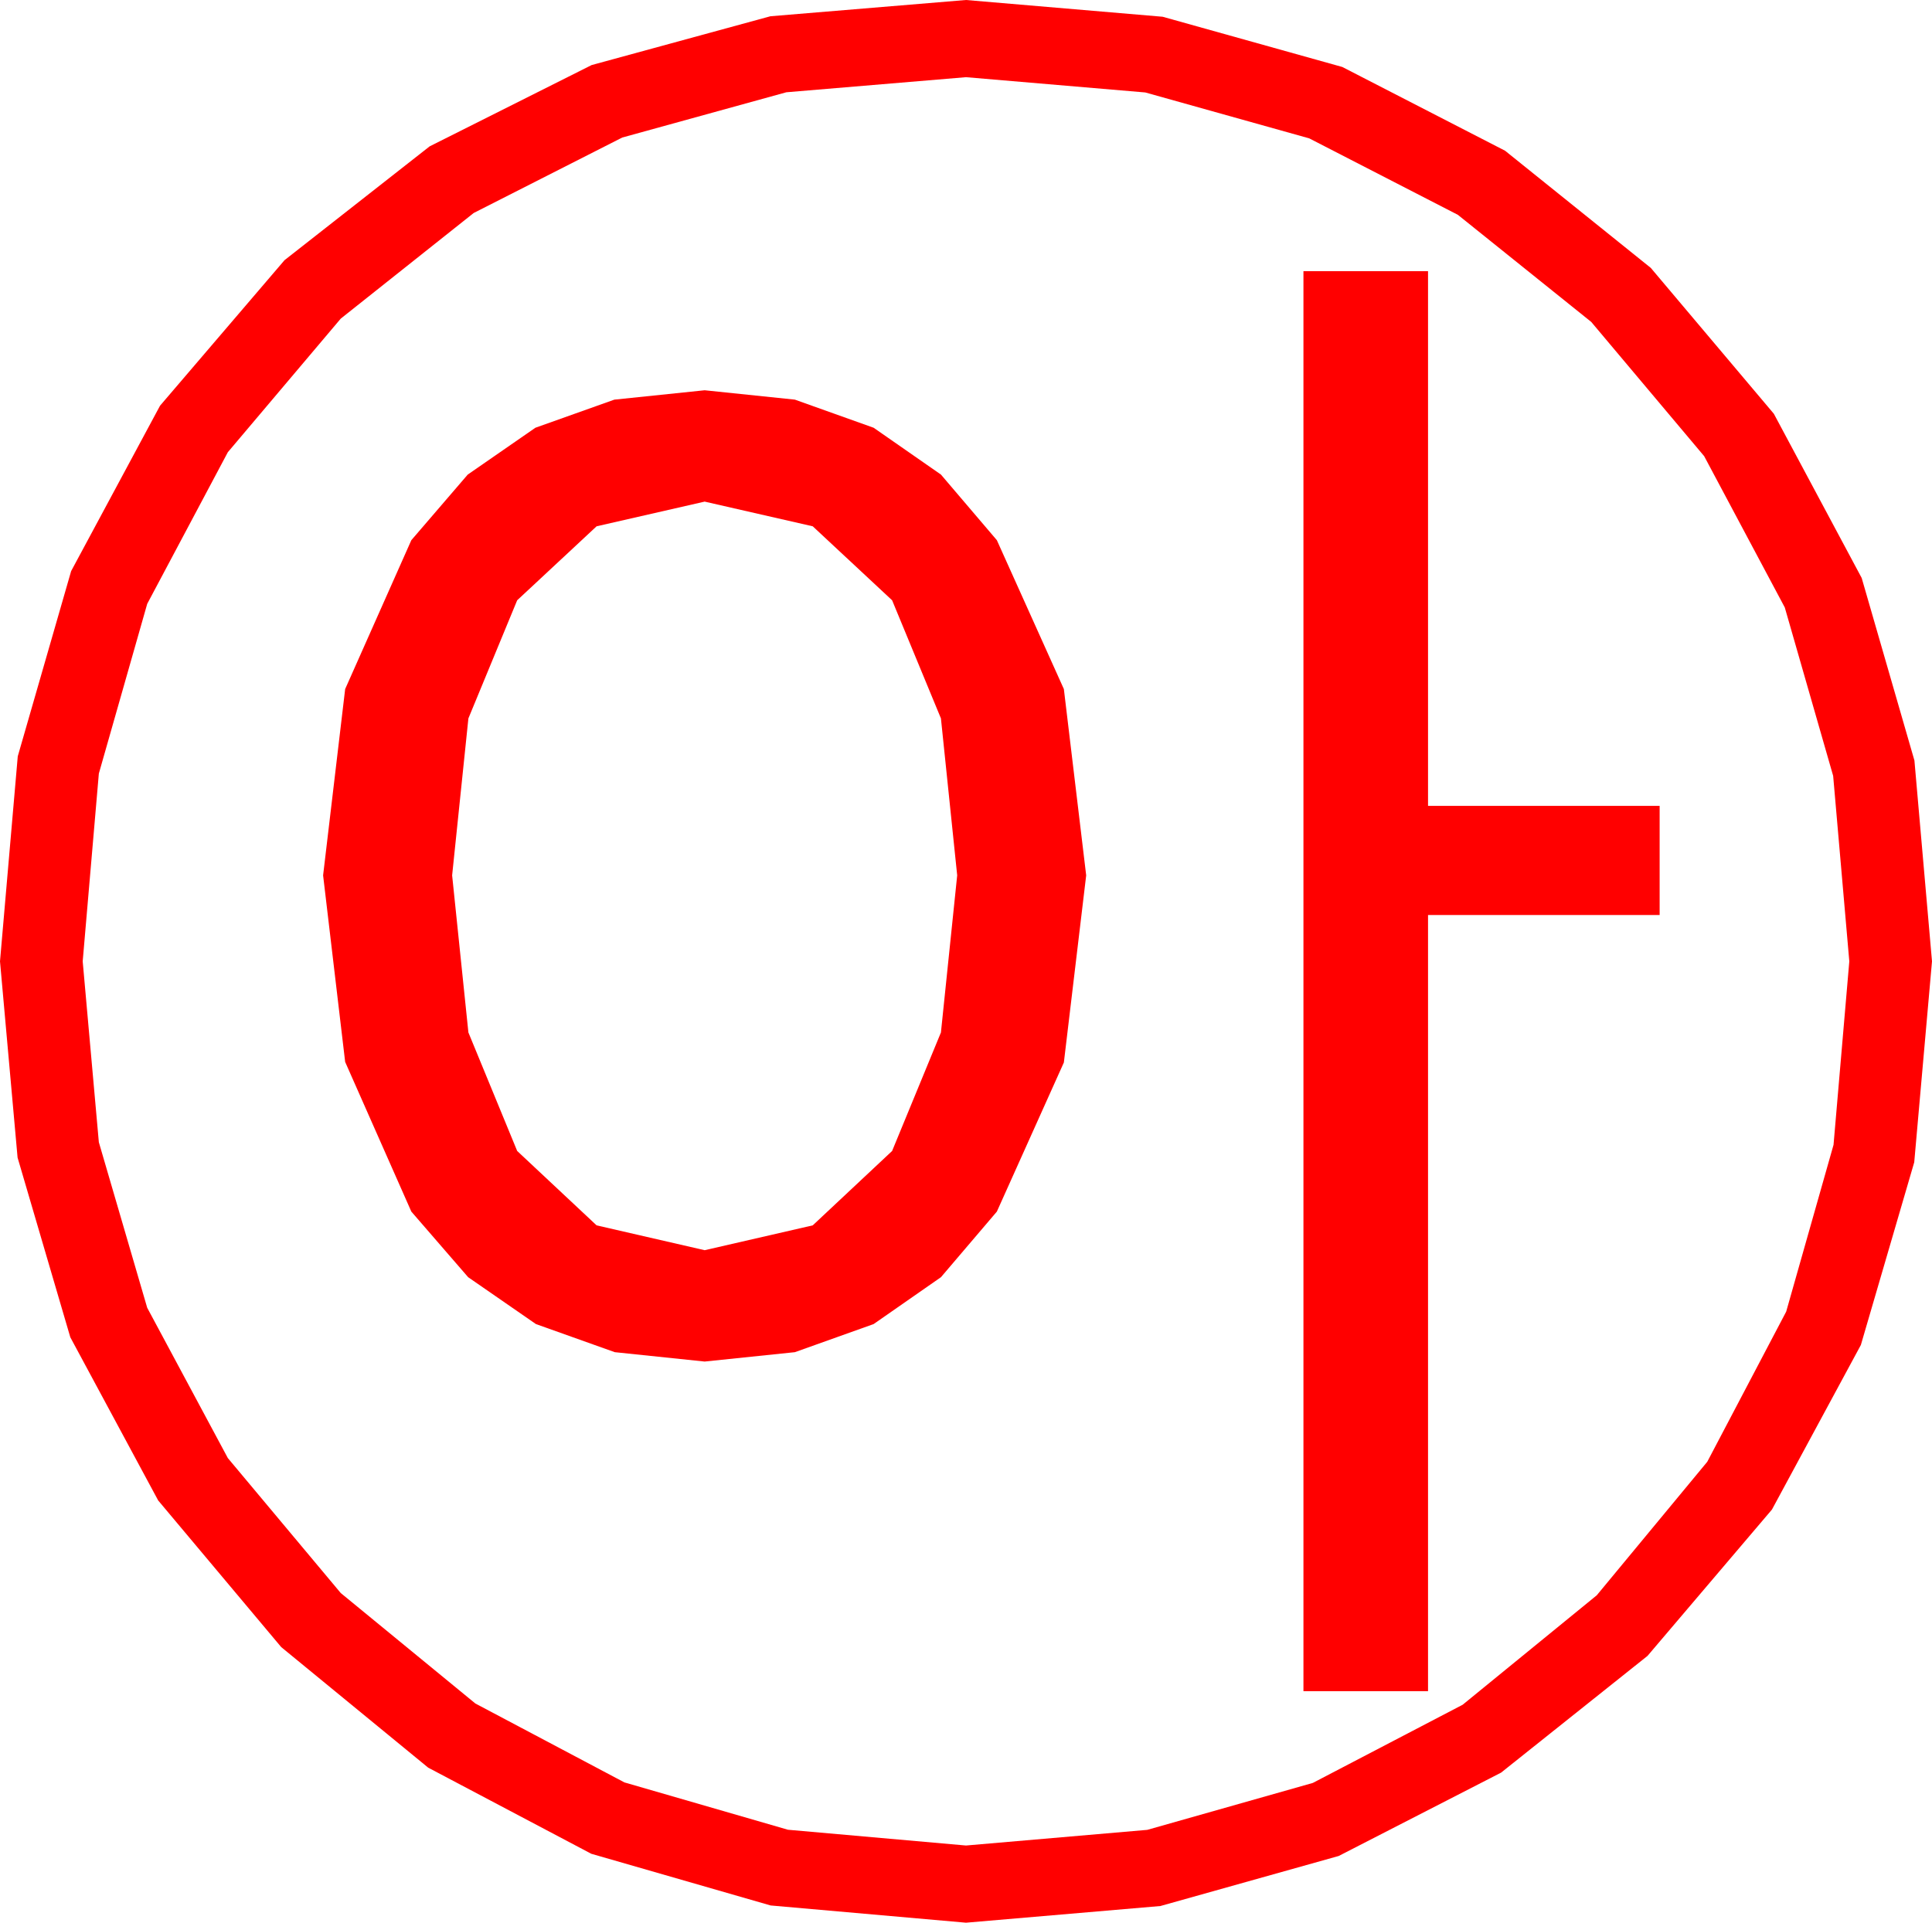 <?xml version="1.0" encoding="utf-8"?>
<!DOCTYPE svg PUBLIC "-//W3C//DTD SVG 1.1//EN" "http://www.w3.org/Graphics/SVG/1.1/DTD/svg11.dtd">
<svg width="51.328" height="51.094" xmlns="http://www.w3.org/2000/svg" xmlns:xlink="http://www.w3.org/1999/xlink" xmlns:xml="http://www.w3.org/XML/1998/namespace" version="1.1">
  <g>
    <g>
      <path style="fill:#FF0000;fill-opacity:1" d="M18.721,13.33L15.85,13.986 13.74,15.952 12.444,19.091 12.012,23.262 12.444,27.437 13.74,30.586 15.85,32.563 18.721,33.223 21.592,32.563 23.701,30.586 24.998,27.437 25.43,23.262 24.998,19.091 23.701,15.952 21.592,13.986 18.721,13.33z M18.721,10.371L21.118,10.62 23.21,11.367 24.999,12.612 26.484,14.355 28.264,18.311 28.857,23.262 28.264,28.235 26.484,32.197 24.999,33.94 23.21,35.186 21.118,35.933 18.721,36.182 16.333,35.933 14.238,35.186 12.437,33.94 10.928,32.197 9.17,28.22 8.584,23.262 9.17,18.311 10.928,14.355 12.426,12.612 14.224,11.367 16.322,10.62 18.721,10.371z M34.629,7.207L37.939,7.207 37.939,21.416 44.092,21.416 44.092,24.316 37.939,24.316 37.939,44.941 34.629,44.941 34.629,7.207z M25.664,2.051L20.891,2.452 16.531,3.655 12.585,5.66 9.053,8.467 6.053,12.017 3.911,16.047 2.626,20.557 2.197,25.547 2.626,30.353 3.911,34.753 6.053,38.747 9.053,42.334 12.629,45.269 16.589,47.366 20.934,48.624 25.664,49.043 30.48,48.627 34.878,47.38 38.859,45.302 42.422,42.393 45.357,38.846 47.454,34.856 48.712,30.423 49.131,25.547 48.702,20.618 47.417,16.143 45.275,12.122 42.275,8.555 38.732,5.709 34.783,3.677 30.427,2.457 25.664,2.051z M25.664,0L30.888,0.445 35.662,1.78 39.985,4.005 43.857,7.119 47.126,10.995 49.46,15.359 50.861,20.209 51.328,25.547 50.856,30.886 49.438,35.742 47.076,40.115 43.77,44.004 39.88,47.106 35.566,49.321 30.828,50.651 25.664,51.094 20.473,50.636 15.71,49.263 11.376,46.974 7.471,43.77 4.202,39.873 1.868,35.537 0.467,30.762 0,25.547 0.472,20.098 1.89,15.176 4.252,10.781 7.559,6.914 11.415,3.889 15.718,1.729 20.468,0.432 25.664,0z" />
    </g>
  </g>
</svg>